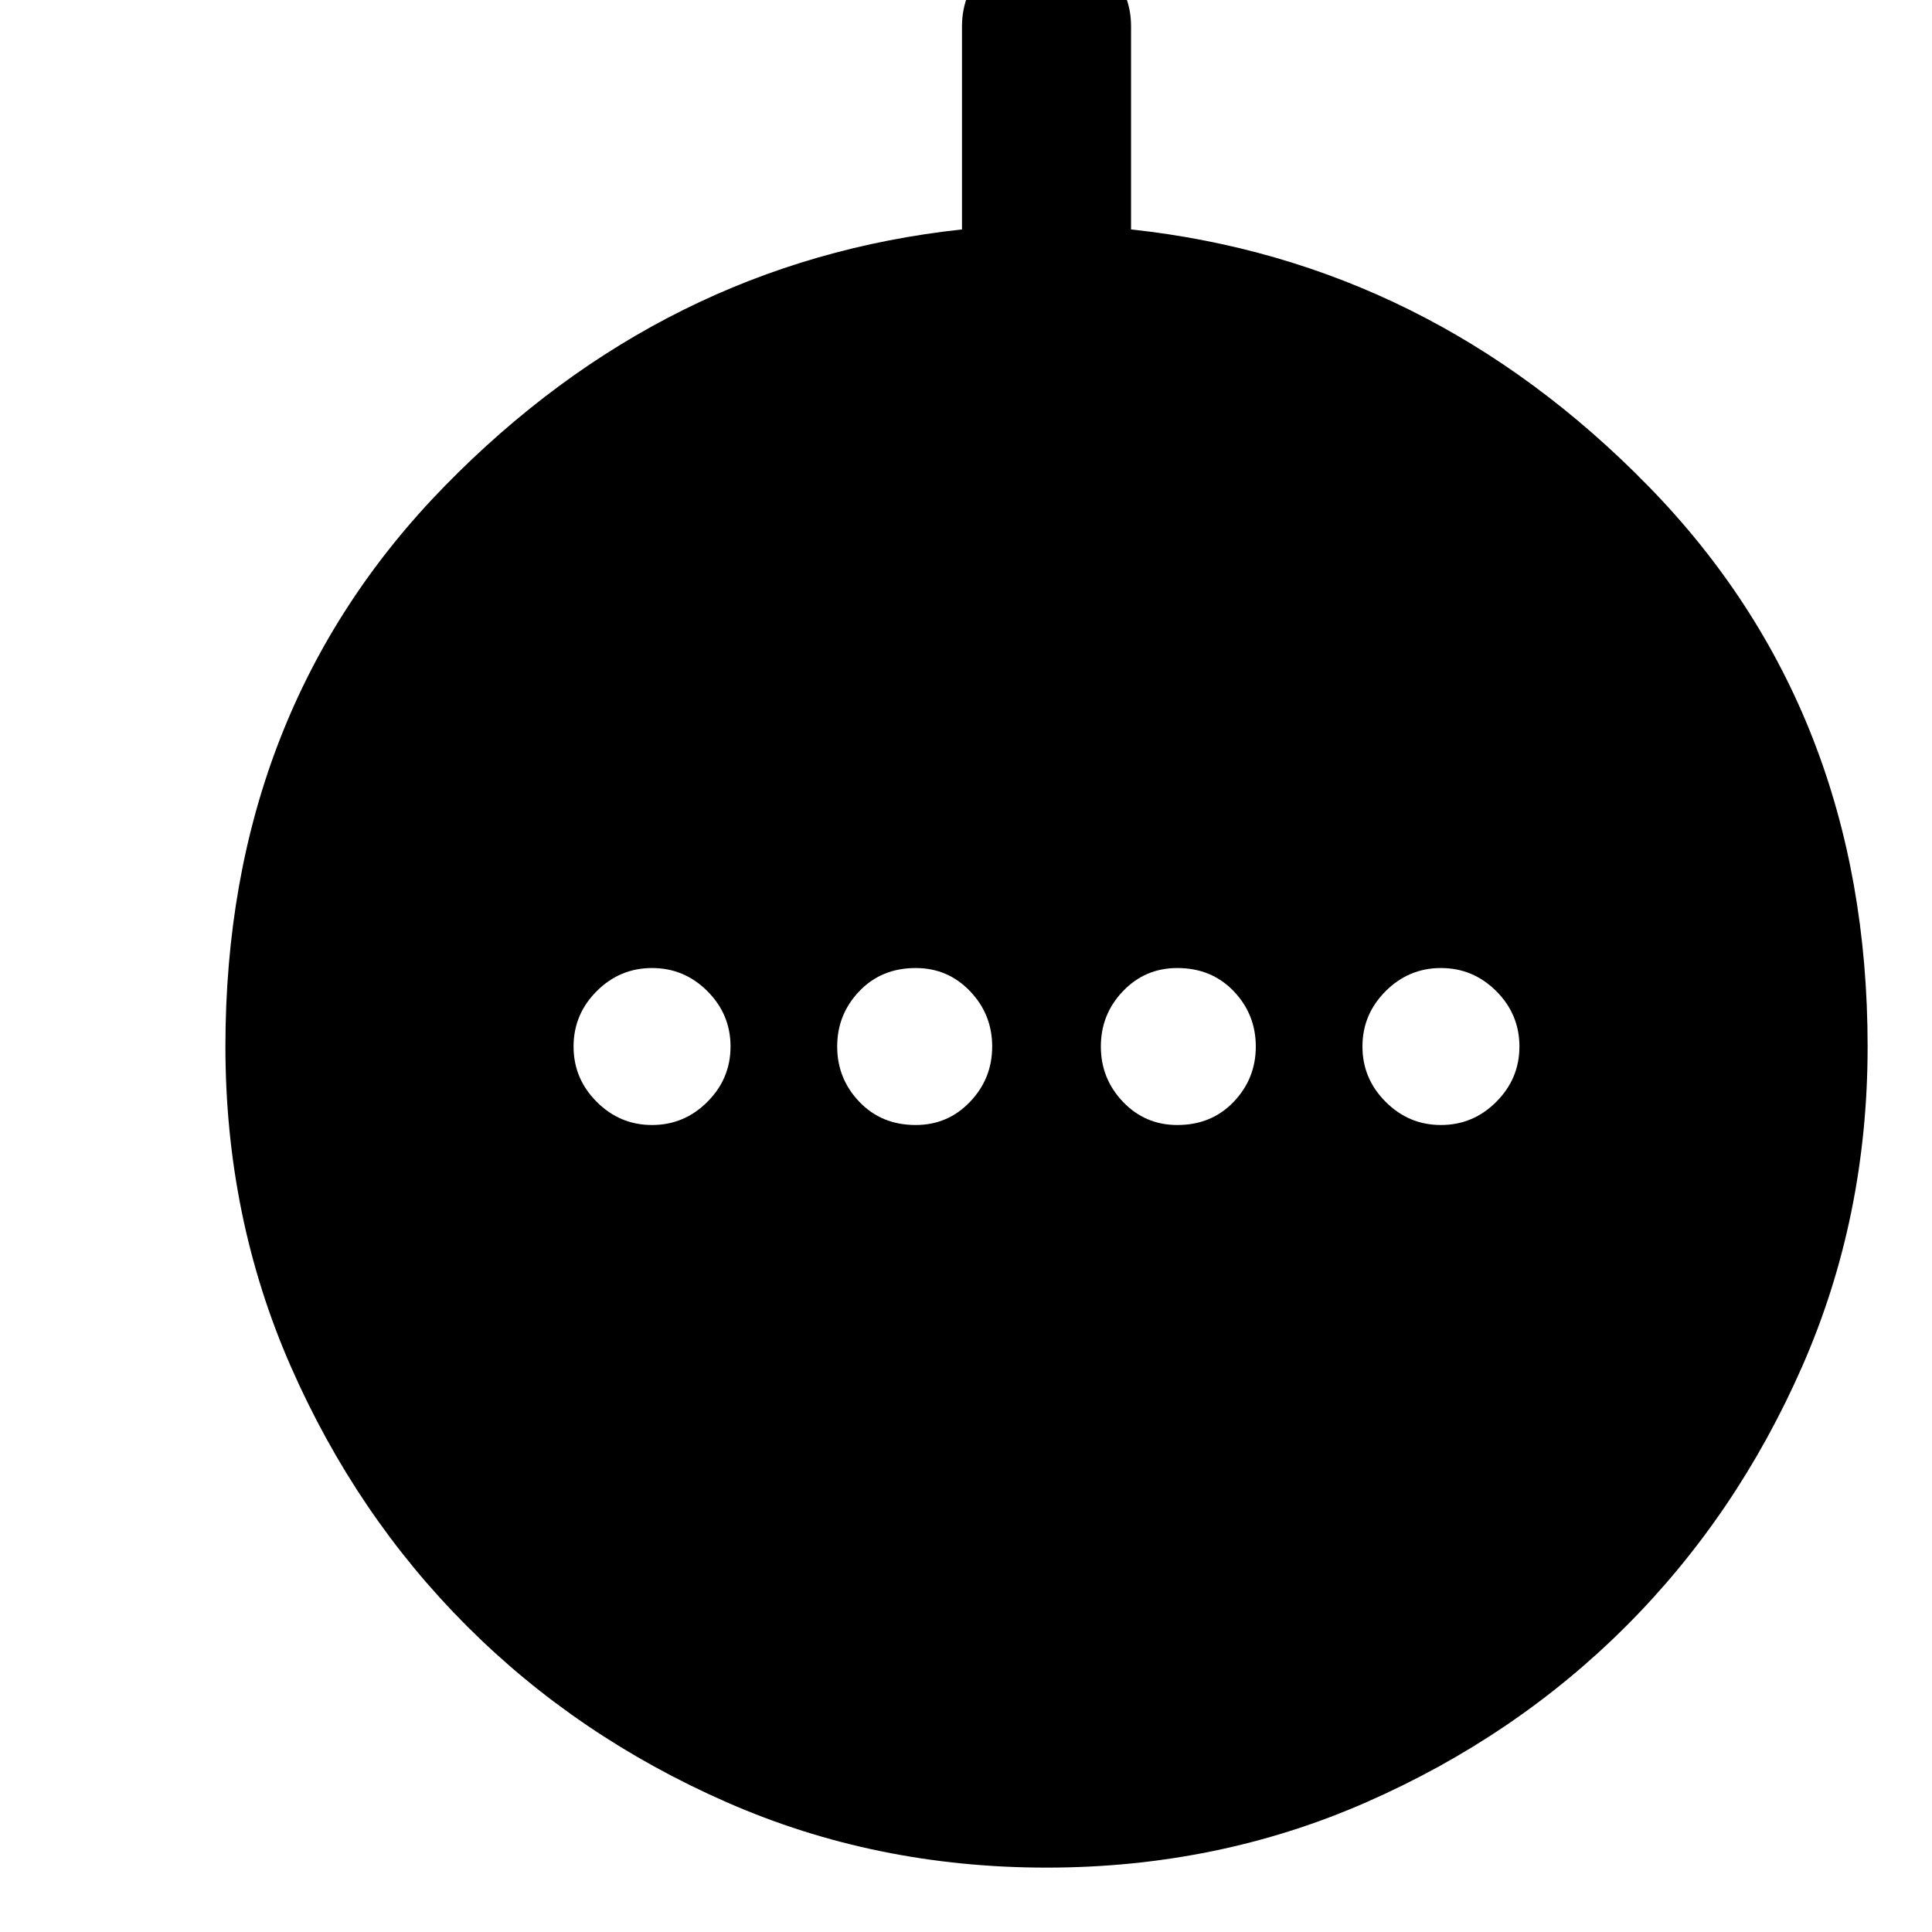 <svg xmlns="http://www.w3.org/2000/svg" height="40" width="40"><path d="M13.5 23.292q.667 0 1.146-.48.479-.479.479-1.145 0-.667-.479-1.146-.479-.479-1.146-.479-.667 0-1.146.479-.479.479-.479 1.146 0 .666.479 1.145.479.48 1.146.48Zm5.458 0q.667 0 1.125-.48.459-.479.459-1.145 0-.667-.459-1.146-.458-.479-1.125-.479-.708 0-1.166.479-.459.479-.459 1.146 0 .666.459 1.145.458.48 1.166.48Zm5.417 0q.708 0 1.167-.48.458-.479.458-1.145 0-.667-.458-1.146-.459-.479-1.167-.479-.667 0-1.125.479-.458.479-.458 1.146 0 .666.458 1.145.458.48 1.125.48Zm5.458 0q.667 0 1.146-.48.479-.479.479-1.145 0-.667-.479-1.146-.479-.479-1.146-.479-.666 0-1.145.479-.48.479-.48 1.146 0 .666.48 1.145.479.48 1.145.48Zm-8.166 15.375q-3.542 0-6.625-1.355-3.084-1.354-5.375-3.645-2.292-2.292-3.646-5.375-1.354-3.084-1.354-6.625 0-6.959 4.541-11.604Q13.75 5.417 19.917 4.75V.542q0-.709.521-1.229.52-.521 1.229-.521.708 0 1.229.521.521.52.521 1.229V4.75q6.166.667 10.708 5.313 4.542 4.645 4.542 11.604 0 3.541-1.355 6.625-1.354 3.083-3.645 5.375-2.292 2.291-5.375 3.645-3.084 1.355-6.625 1.355Z"/></svg>